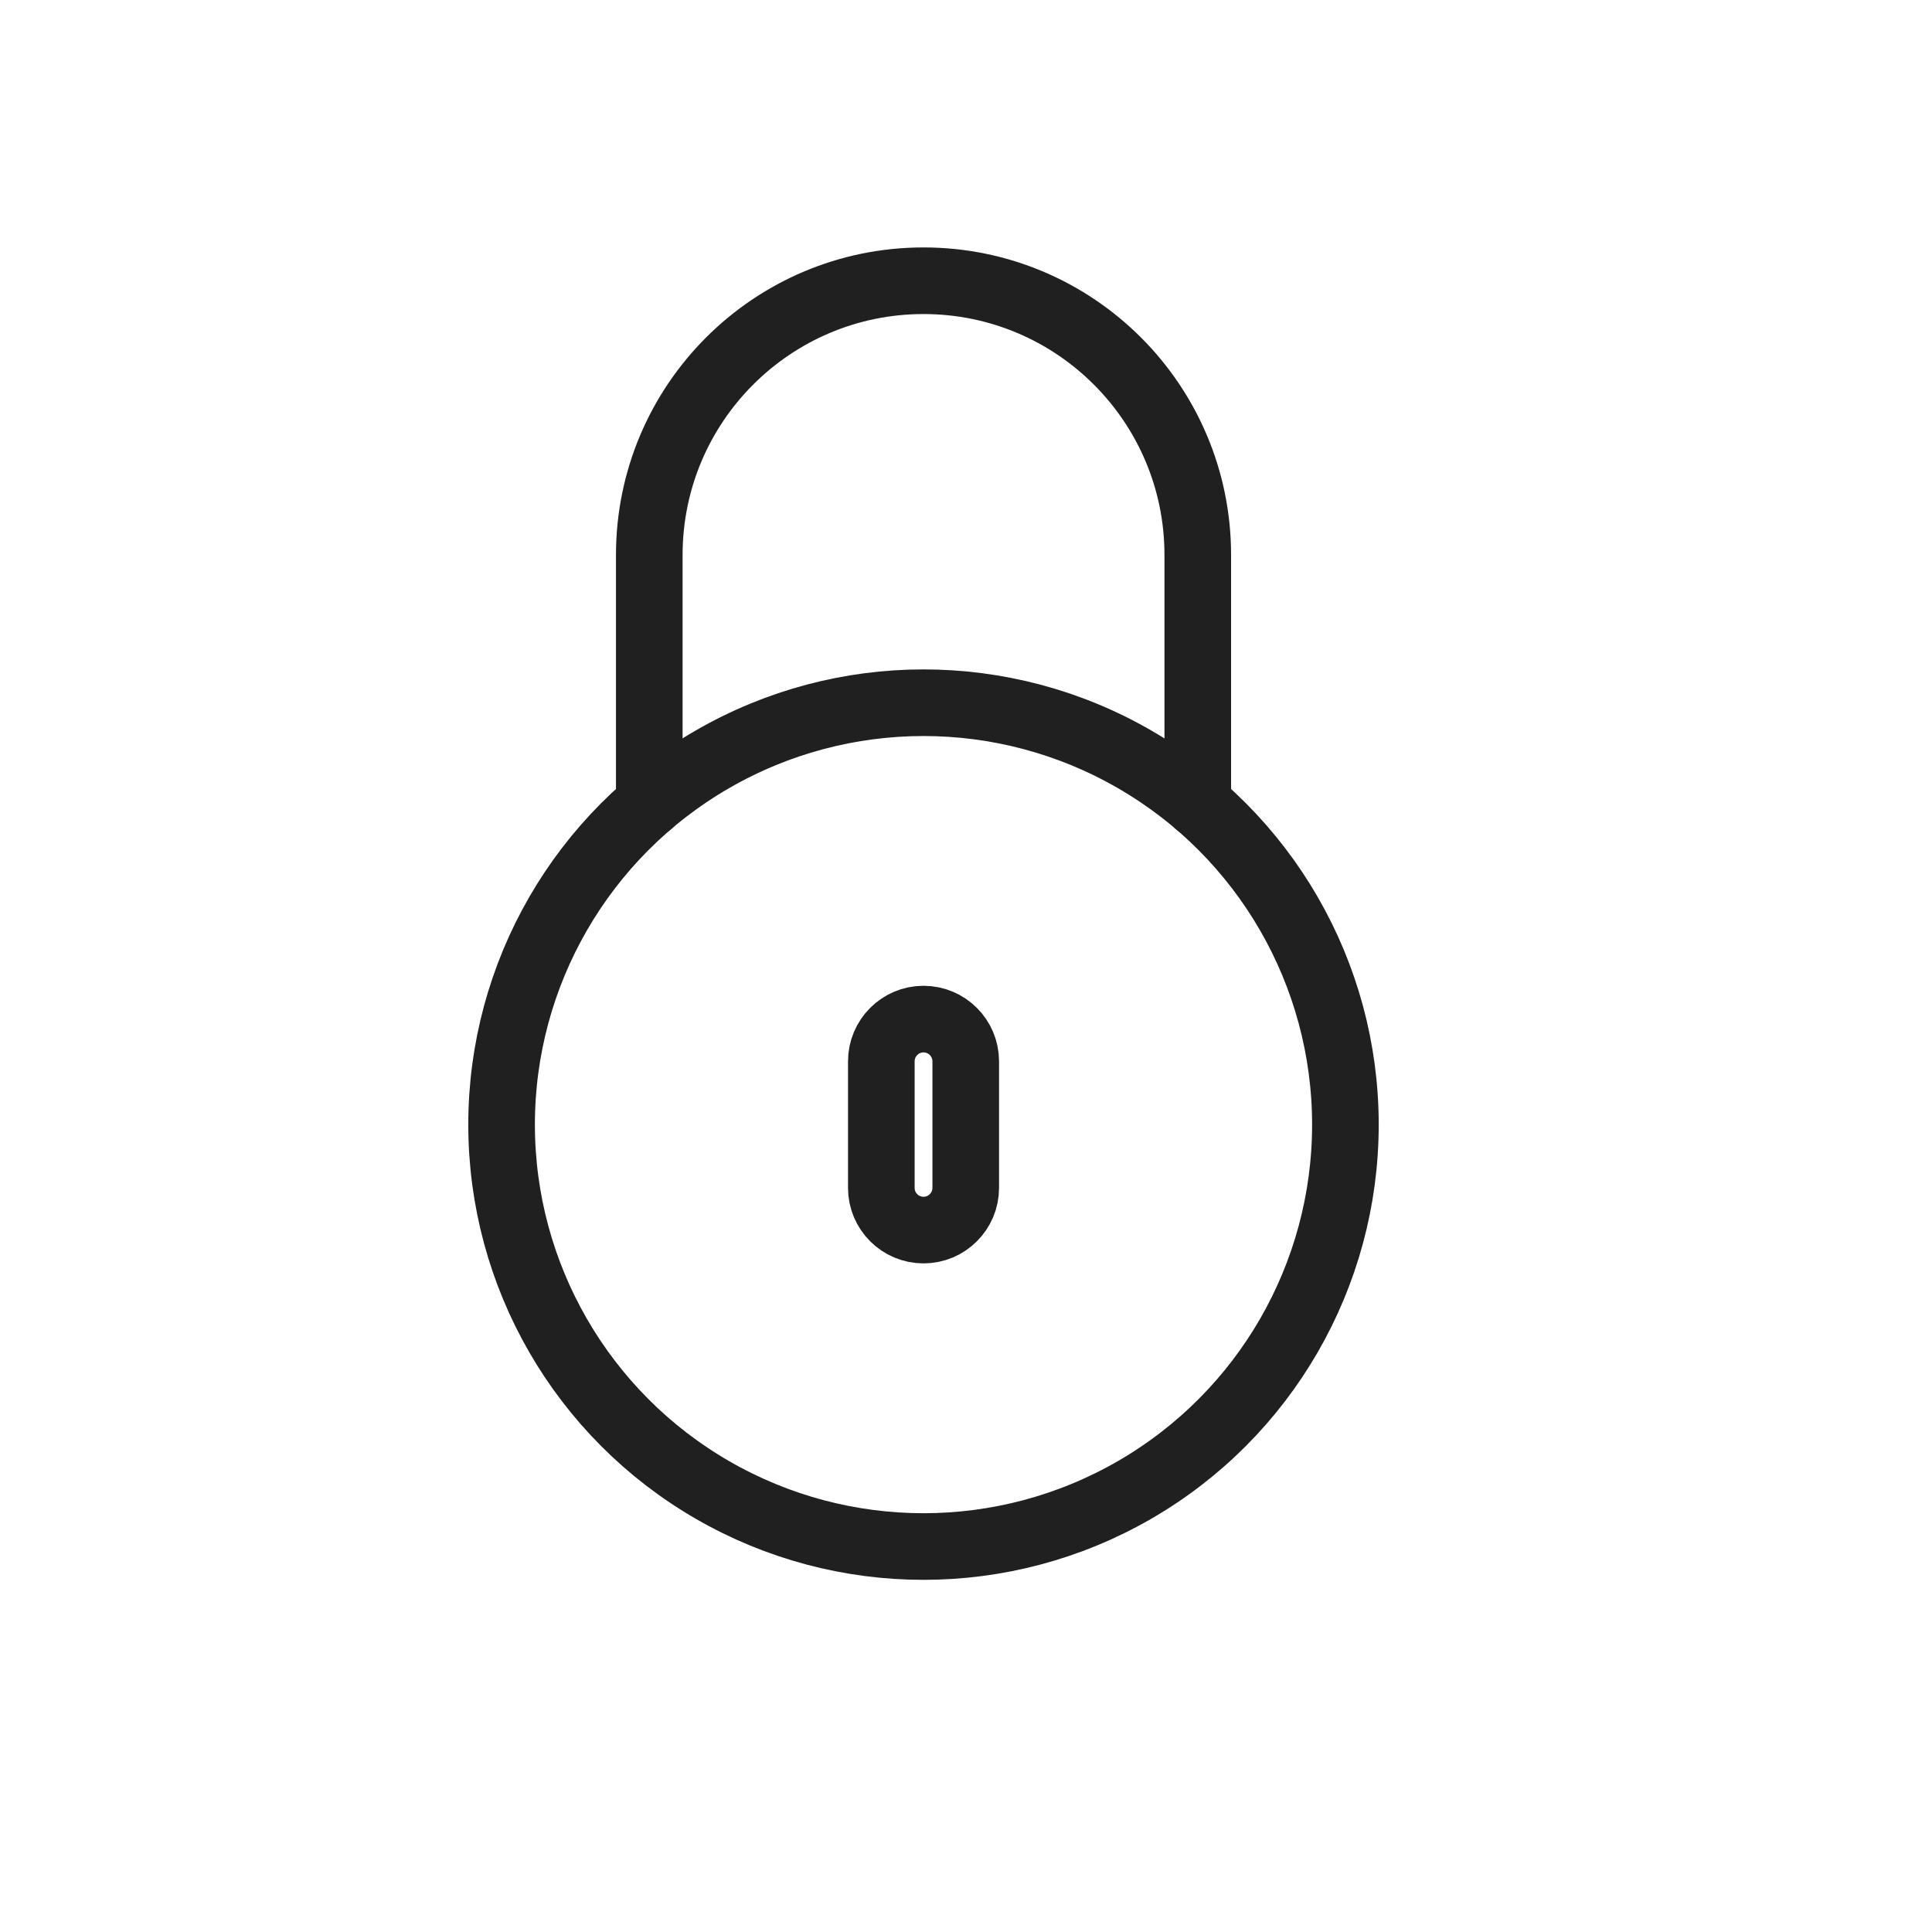 <?xml version="1.0" encoding="UTF-8"?>
<svg width="29px" height="29px" viewBox="0 0 29 29" version="1.1" xmlns="http://www.w3.org/2000/svg" xmlns:xlink="http://www.w3.org/1999/xlink">
    <title>security</title>
    <g id="Website-Desktop-pages" stroke="none" stroke-width="1" fill="none" fill-rule="evenodd">
        <g id="Edit-profile" transform="translate(-1543, -507)">
            <g id="Group-4" transform="translate(1353.915, 267.96)">
                <g id="Rectangle-2" transform="translate(0.436, 0)">
                    <g id="Group-46" transform="translate(90.649, 67.04)">
                        <g id="Orion_security" transform="translate(97.529, 171.214)">
                            <rect id="Rectangle" x="0" y="0" width="29" height="29"></rect>
                            <g id="icon" transform="translate(8, 5)" stroke="#202020" stroke-linecap="round" stroke-linejoin="round">
                                <path d="M2.217,7.853 L2.217,4.117 C2.217,1.843 4.06,8.8817842e-15 6.333,8.8817842e-15 C8.607,8.8817842e-15 10.45,1.843 10.45,4.117 L10.45,7.853" id="Path"></path>
                                <circle id="Oval" cx="6.333" cy="12.667" r="6.333"></circle>
                                <path d="M6.967,13.617 C6.967,13.966 6.683,14.25 6.333,14.25 C5.984,14.25 5.7,13.966 5.7,13.617 L5.7,11.717 C5.7,11.367 5.984,11.083 6.333,11.083 C6.683,11.083 6.967,11.367 6.967,11.717 L6.967,13.617 Z" id="Path"></path>
                            </g>
                        </g>
                    </g>
                </g>
            </g>
        </g>
    </g>
</svg>